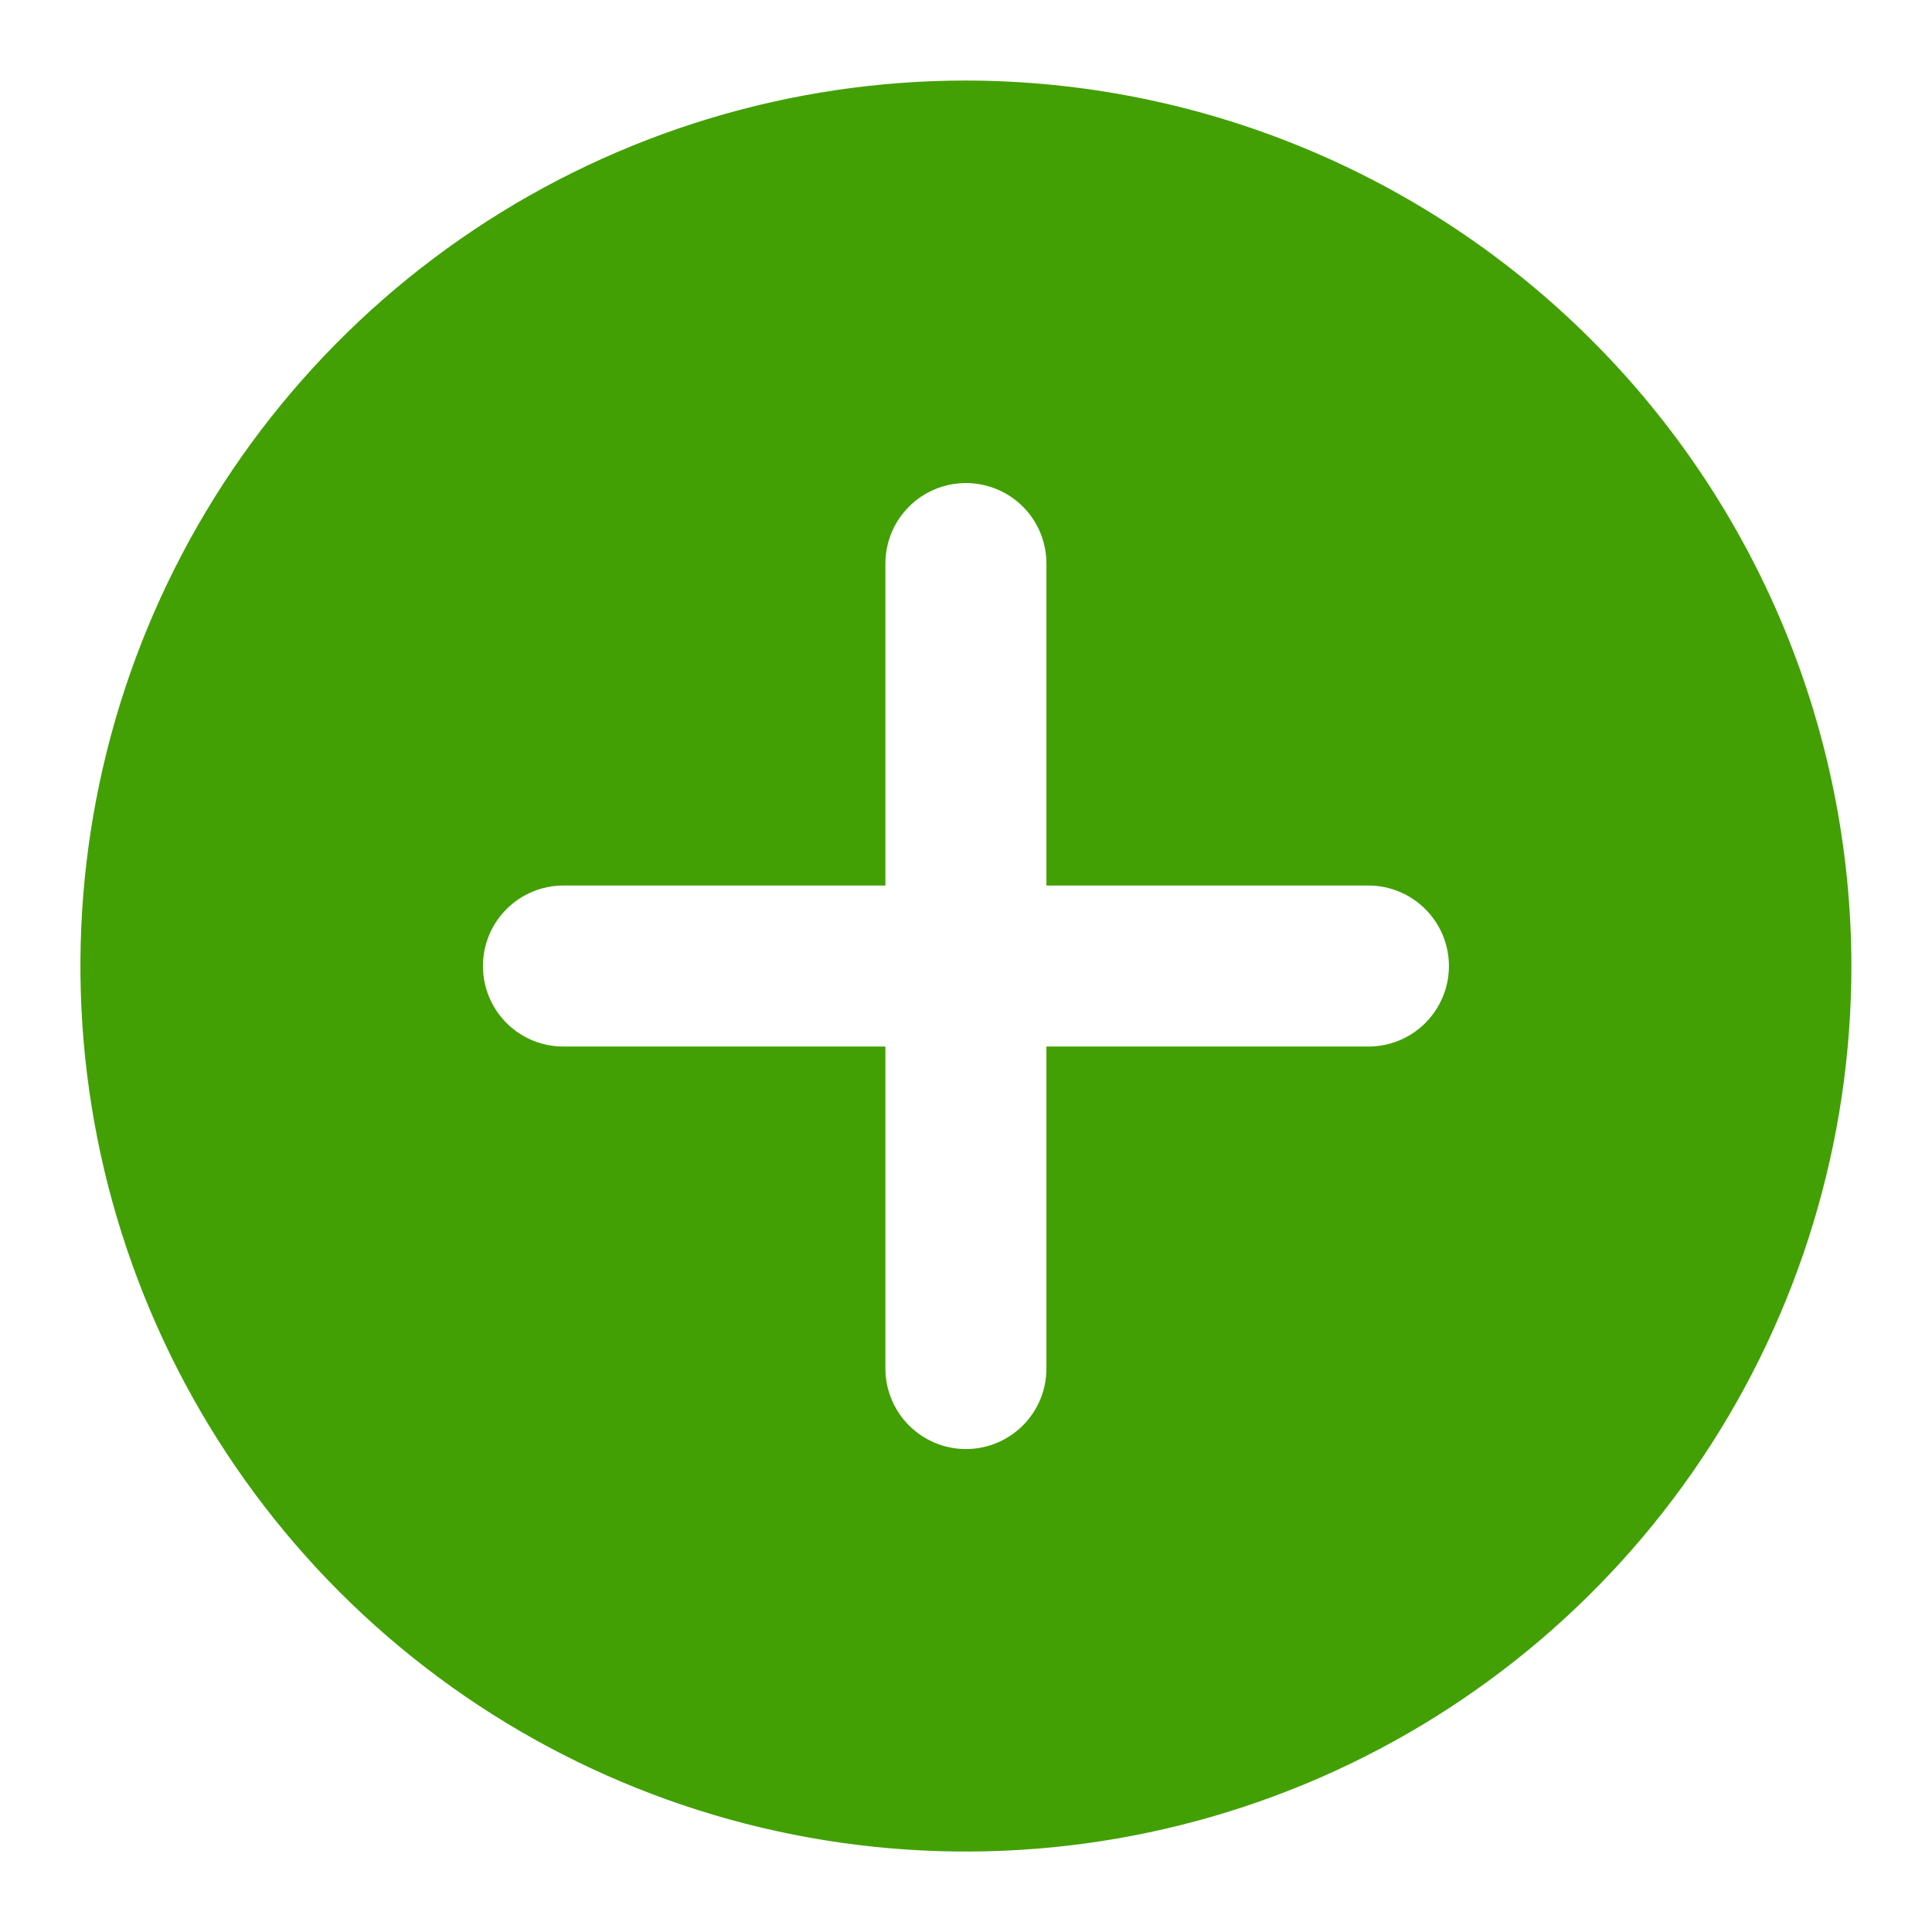 <svg width="32" height="32" viewBox="0 0 32 32" fill="none" xmlns="http://www.w3.org/2000/svg">
<path d="M15.999 1.334C13.098 1.334 10.262 2.194 7.85 3.806C5.438 5.417 3.559 7.708 2.448 10.388C1.338 13.068 1.048 16.017 1.614 18.862C2.18 21.707 3.577 24.32 5.628 26.372C7.679 28.423 10.292 29.82 13.137 30.386C15.982 30.951 18.931 30.661 21.611 29.551C24.291 28.441 26.582 26.561 28.194 24.149C29.805 21.737 30.665 18.901 30.665 16.001C30.661 12.112 29.114 8.384 26.364 5.635C23.615 2.885 19.887 1.339 15.999 1.334ZM22.665 17.334H17.332V22.667C17.332 23.021 17.192 23.36 16.942 23.61C16.692 23.86 16.352 24.001 15.999 24.001C15.645 24.001 15.306 23.86 15.056 23.61C14.806 23.36 14.665 23.021 14.665 22.667V17.334H9.332C8.978 17.334 8.639 17.194 8.389 16.944C8.139 16.693 7.999 16.354 7.999 16.001C7.999 15.647 8.139 15.308 8.389 15.058C8.639 14.808 8.978 14.667 9.332 14.667H14.665V9.334C14.665 8.98 14.806 8.641 15.056 8.391C15.306 8.141 15.645 8.001 15.999 8.001C16.352 8.001 16.692 8.141 16.942 8.391C17.192 8.641 17.332 8.98 17.332 9.334V14.667H22.665C23.019 14.667 23.358 14.808 23.608 15.058C23.858 15.308 23.999 15.647 23.999 16.001C23.999 16.354 23.858 16.693 23.608 16.944C23.358 17.194 23.019 17.334 22.665 17.334Z" fill="#42A004"/>
</svg>
